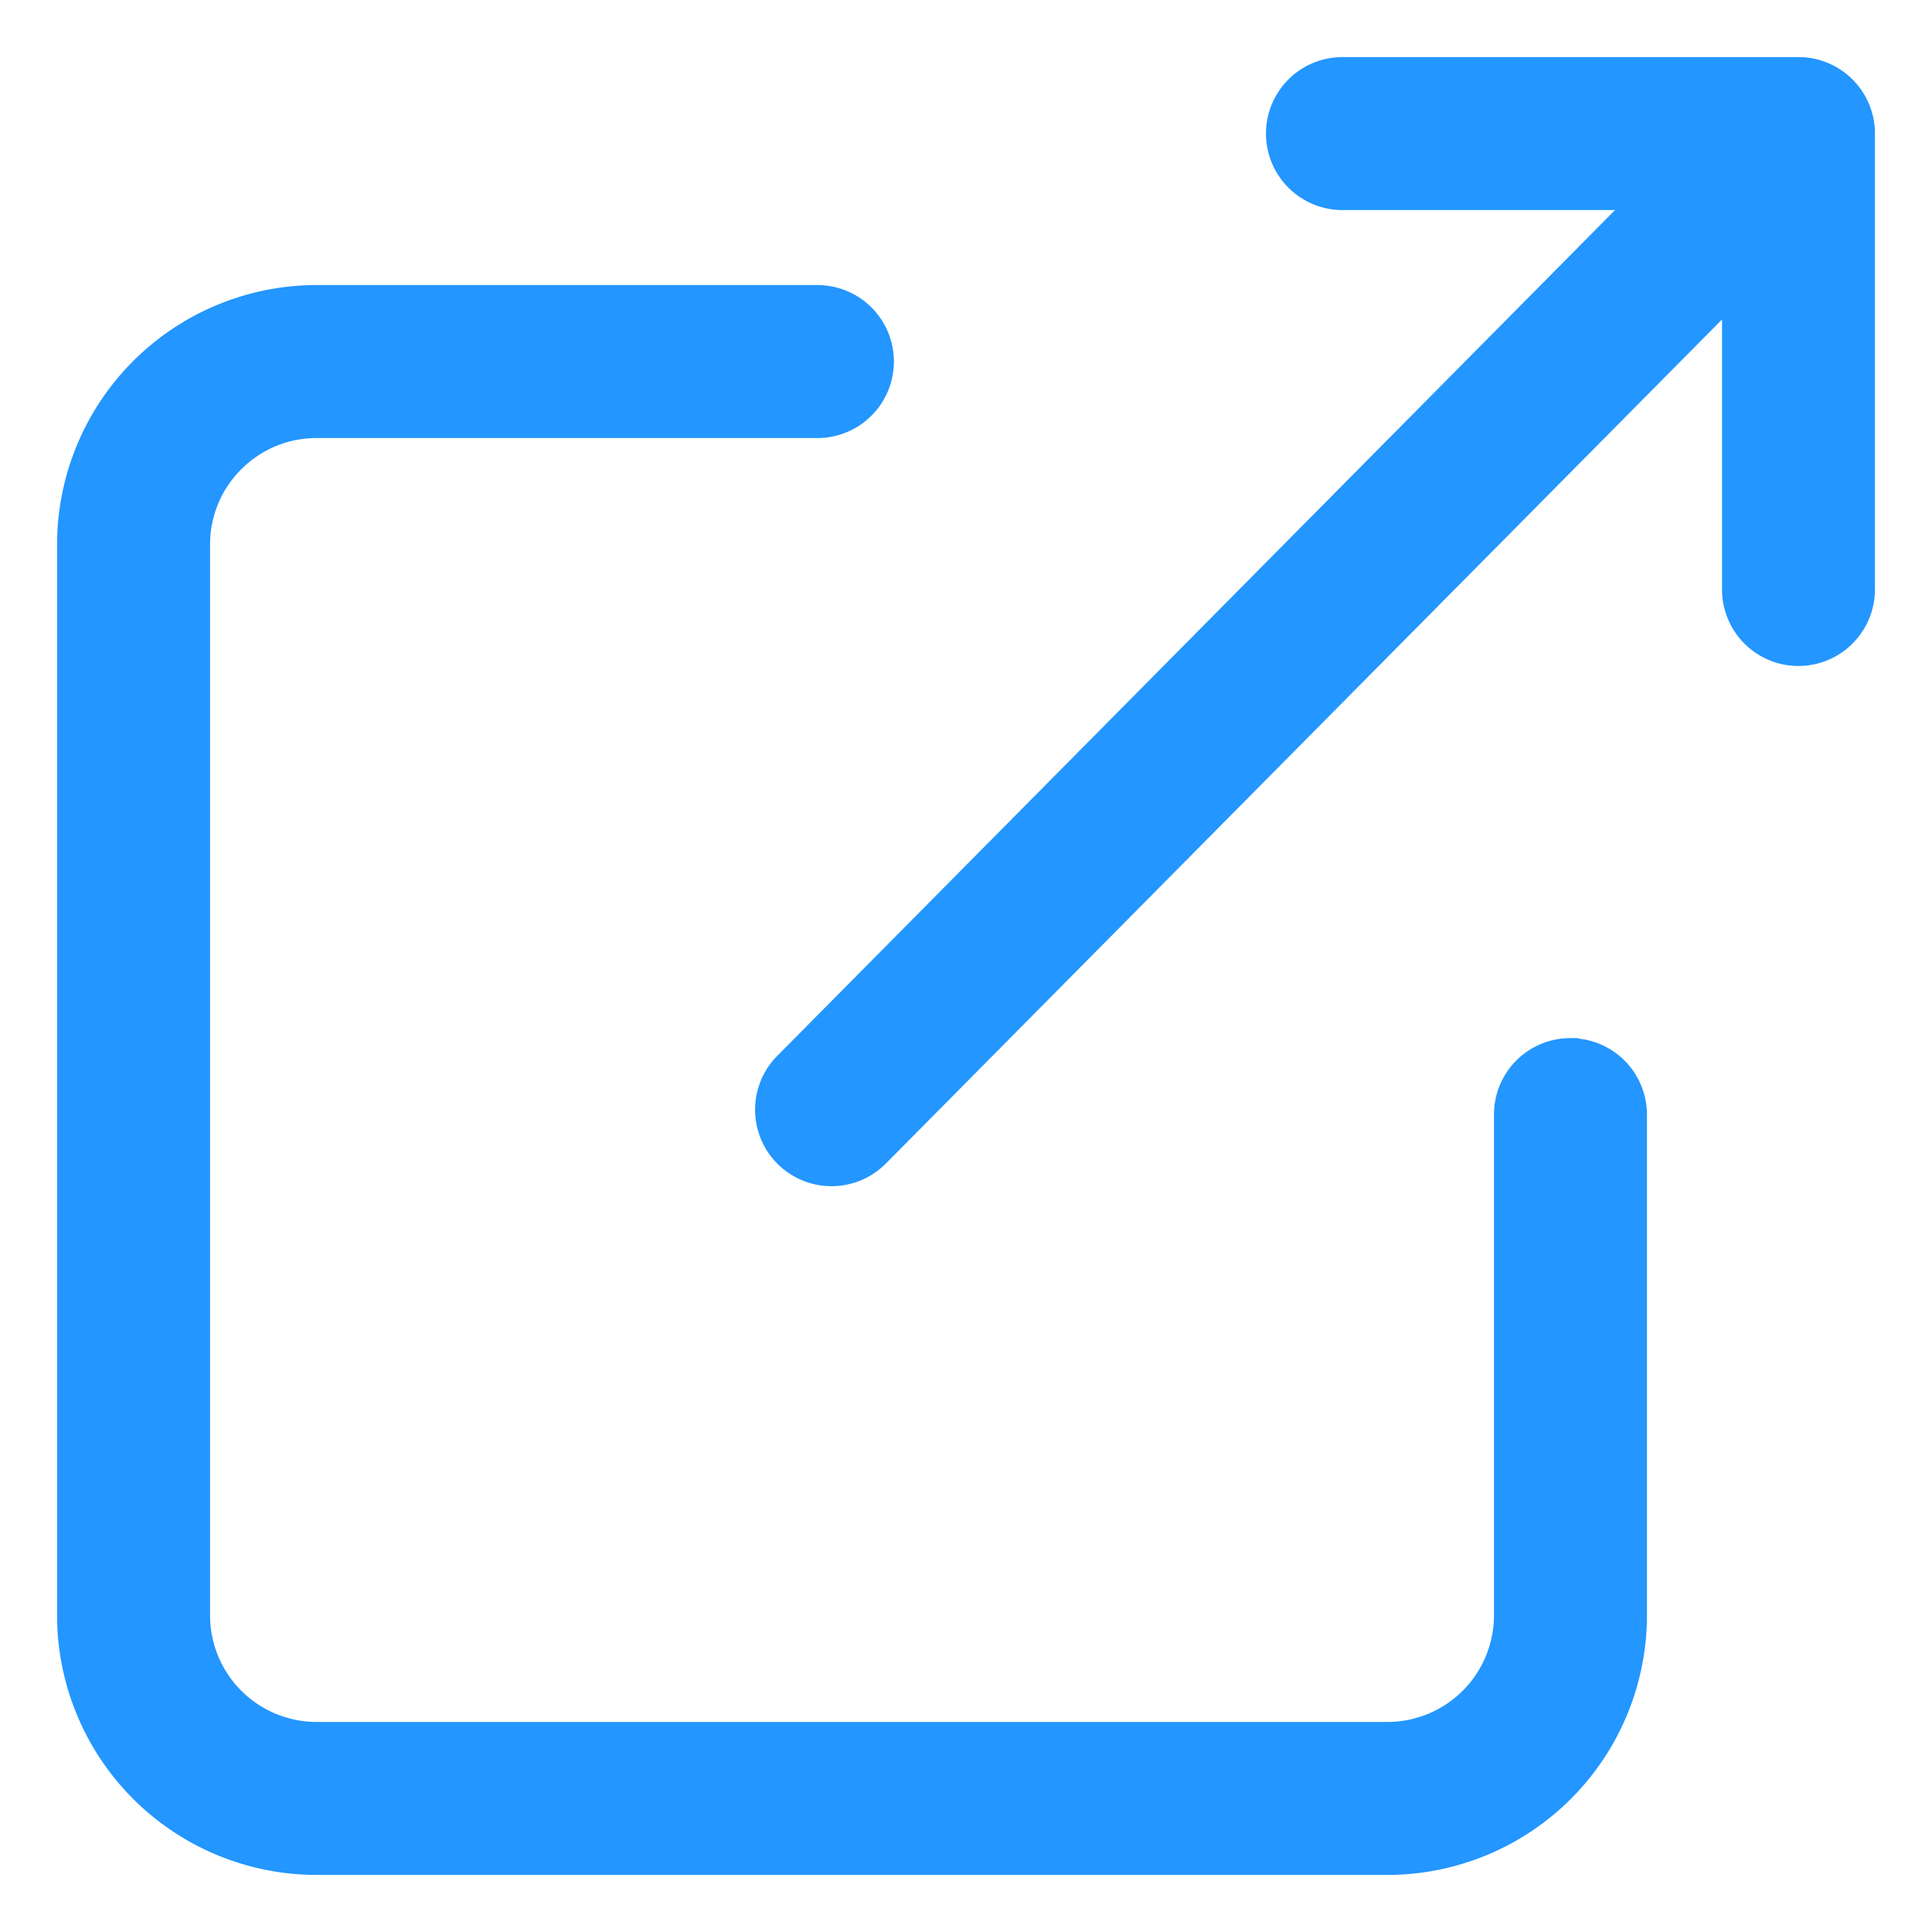<svg xmlns="http://www.w3.org/2000/svg" width="18" height="18" viewBox="0 0 22 22">
    <g fill="#2396FF" fill-rule="evenodd" stroke="#2396FF" stroke-width=".7">
        <path d="M20.48 1h-5.193a.52.52 0 1 0 0 1.042h3.943L9.099 12.27a.52.52 0 1 0 .74.733l10.12-10.216v3.926a.52.52 0 1 0 1.041 0V1.521A.52.52 0 0 0 20.48 1z"/>
        <path d="M17.882 12.171a.52.52 0 0 0-.52.521v5.704a1.564 1.564 0 0 1-1.563 1.562H3.604a1.564 1.564 0 0 1-1.562-1.562V6.2c0-.862.7-1.561 1.562-1.562h5.704a.52.52 0 1 0 0-1.042H3.604A2.607 2.607 0 0 0 1 6.201v12.195A2.607 2.607 0 0 0 3.604 21H15.8a2.607 2.607 0 0 0 2.604-2.604v-5.704a.52.52 0 0 0-.52-.52z"/>
    </g>
</svg>
